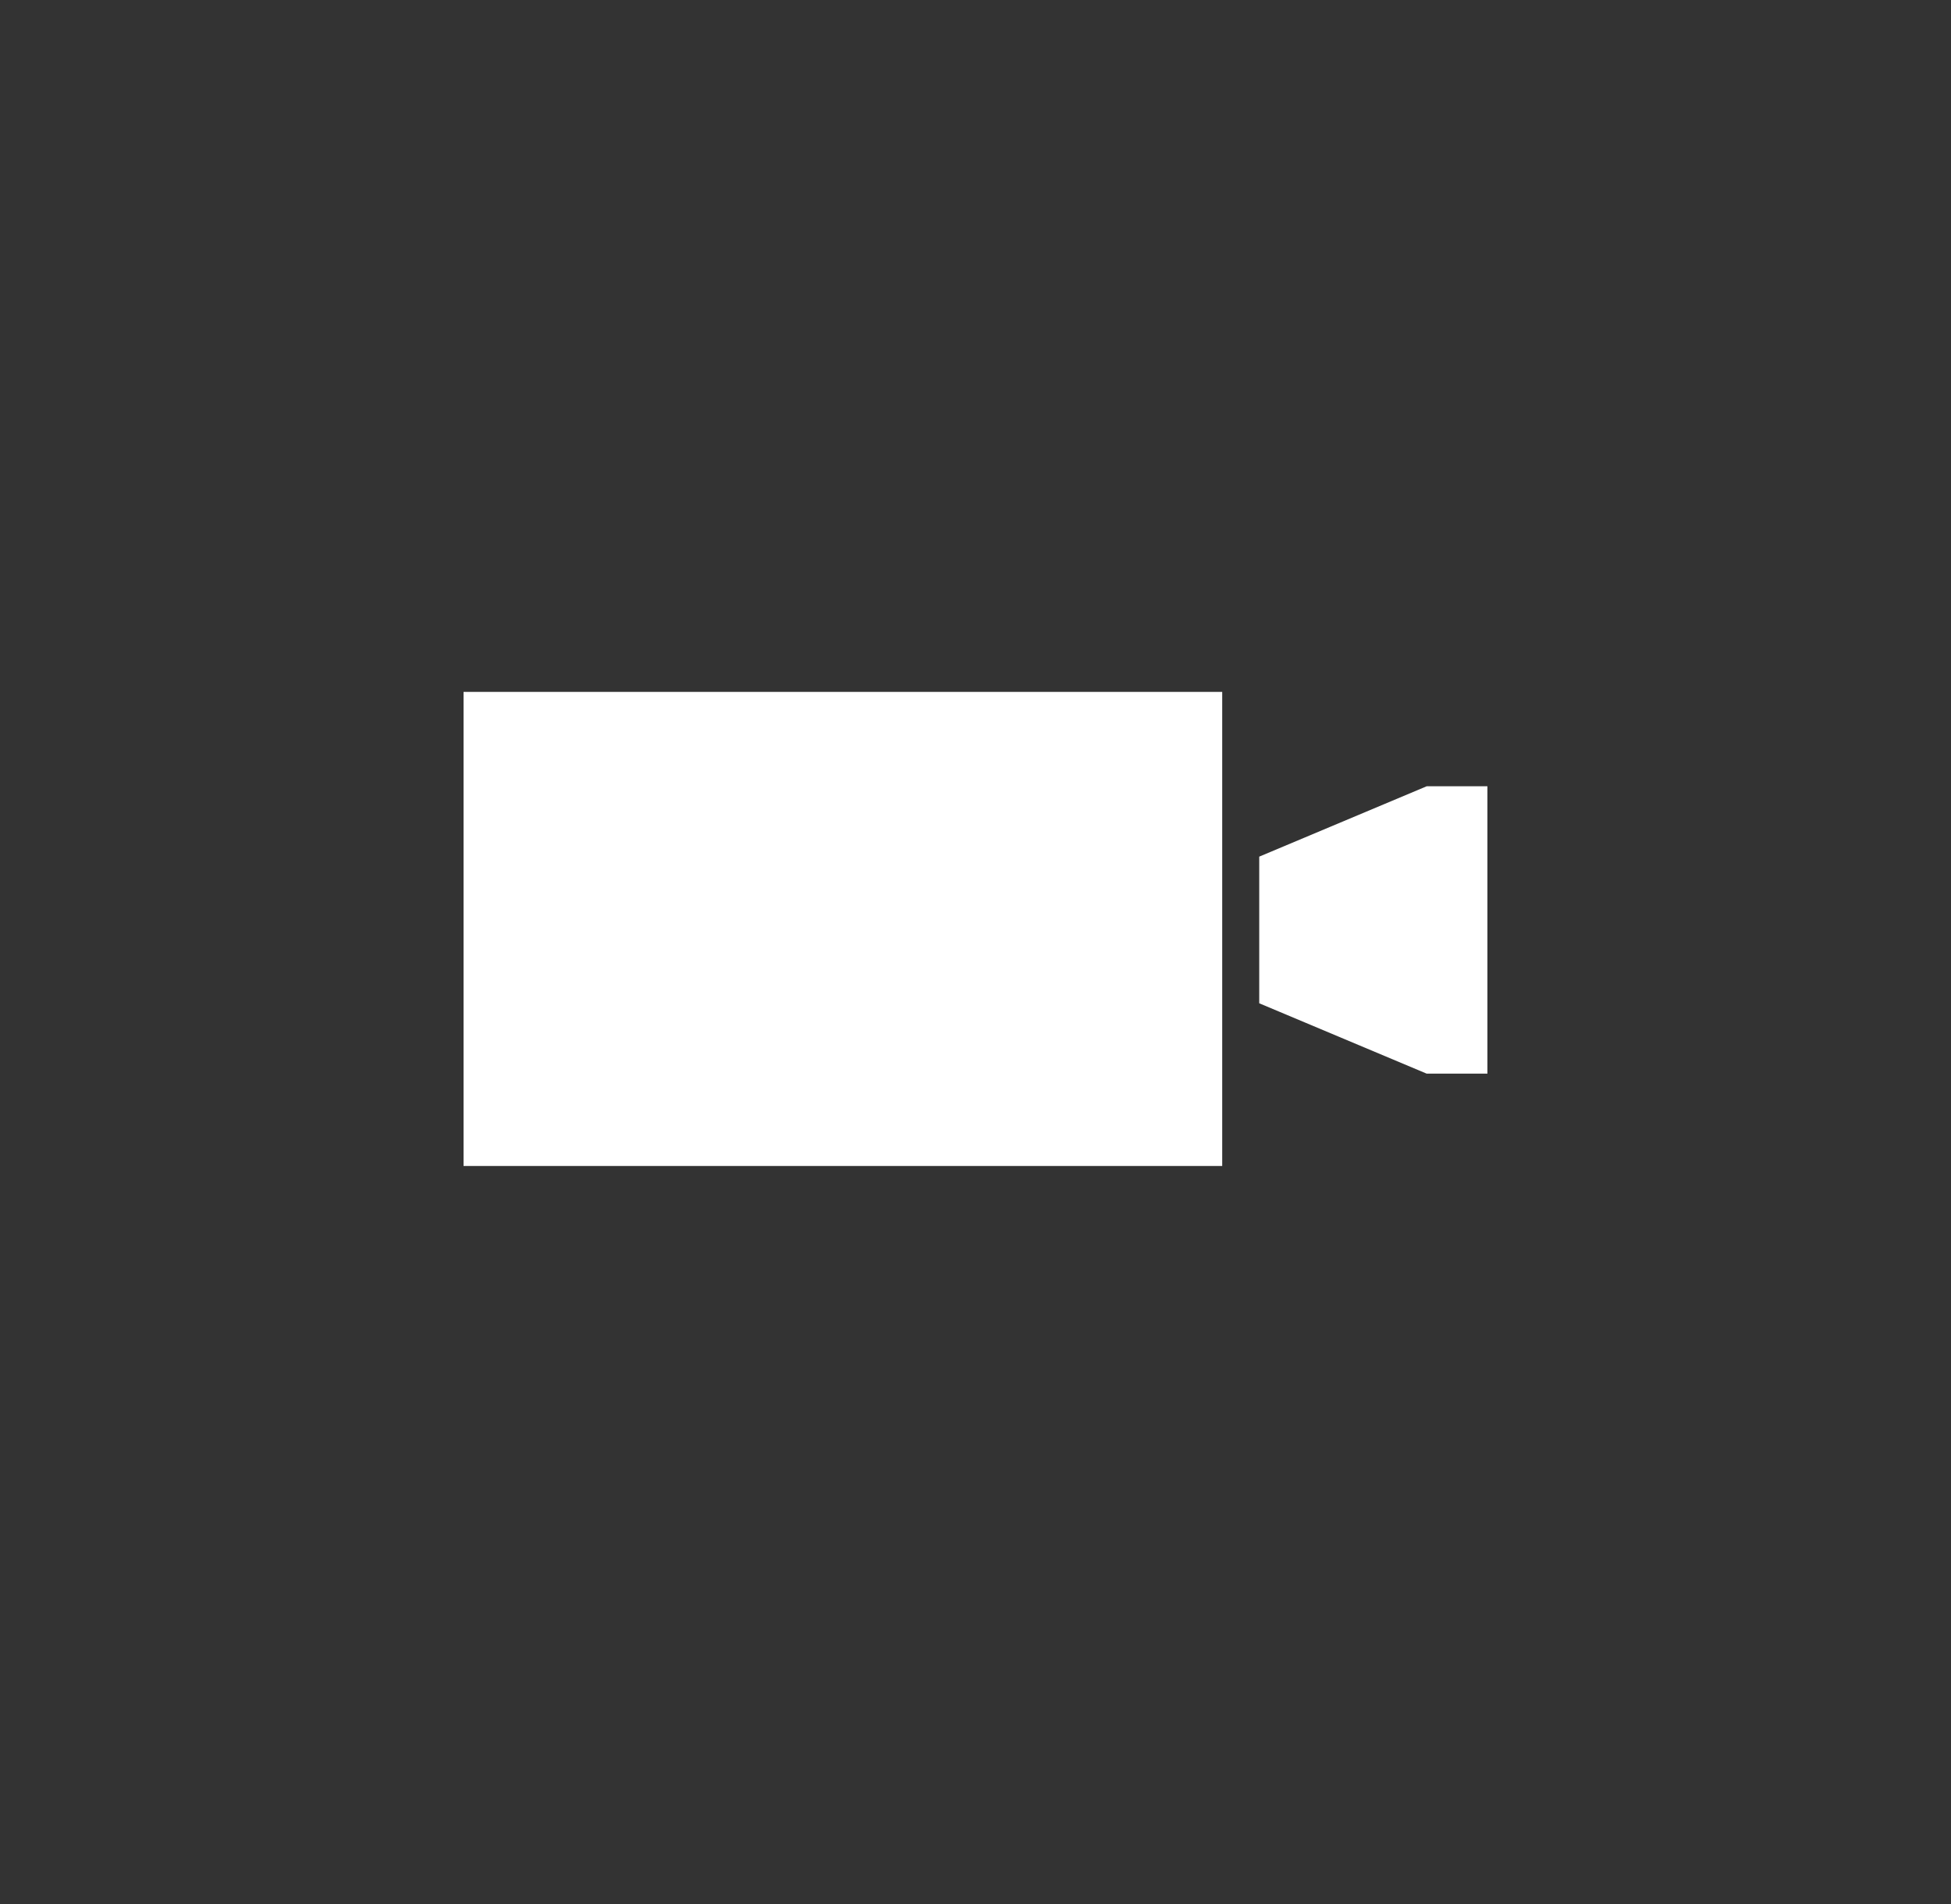<svg width="42" height="41" viewBox="0 0 42 41" fill="none" xmlns="http://www.w3.org/2000/svg">
<rect x="0" y="0" width="42" height="41" fill="#333333" stroke="none"/>
<path d="M26.311 14.896H9.979V25.103H26.311V14.896Z" fill="white"/>
<path d="M30.713 16.928L27.108 18.443V21.6L30.713 23.115H32.02V16.928H30.713Z" fill="white"/>
</svg>
